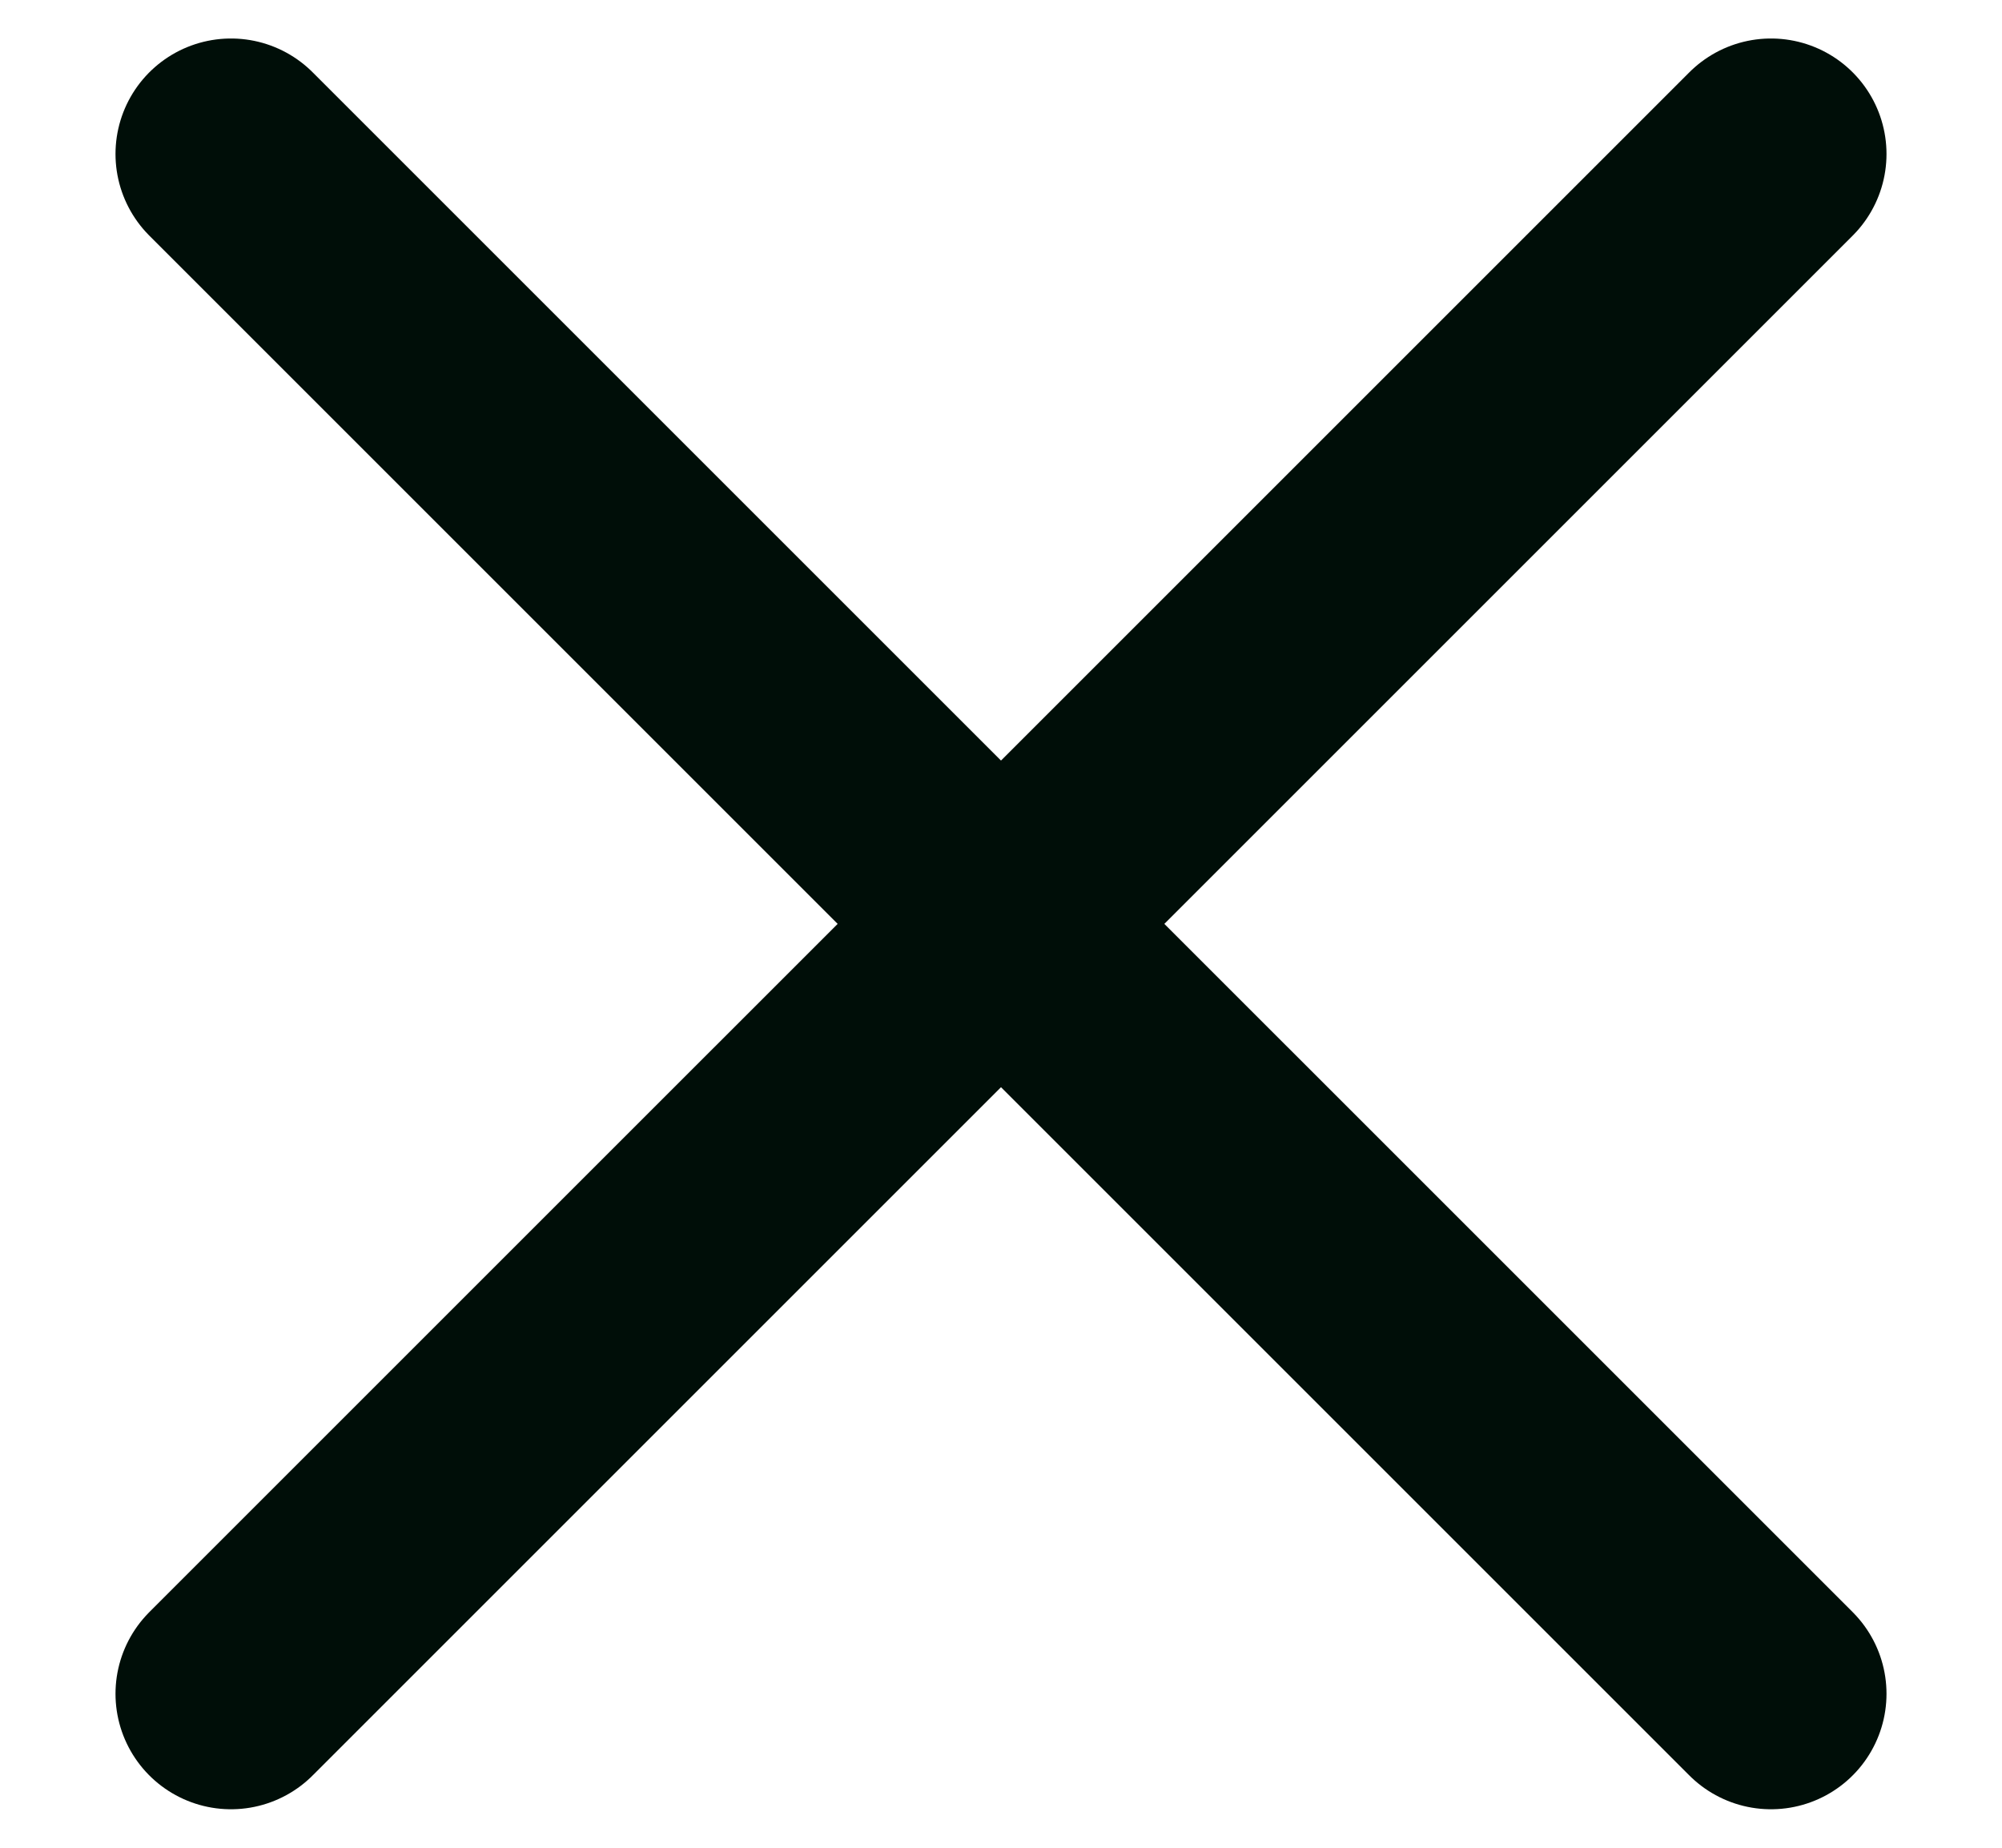 <svg width="13" height="12" viewBox="0 0 13 12" fill="none" xmlns="http://www.w3.org/2000/svg">
<path d="M11.5 1L1.5 11M11.5 11L1.5 1" stroke="#000E08" stroke-width="1.5" stroke-linecap="round" stroke-linejoin="round"/>
</svg>
